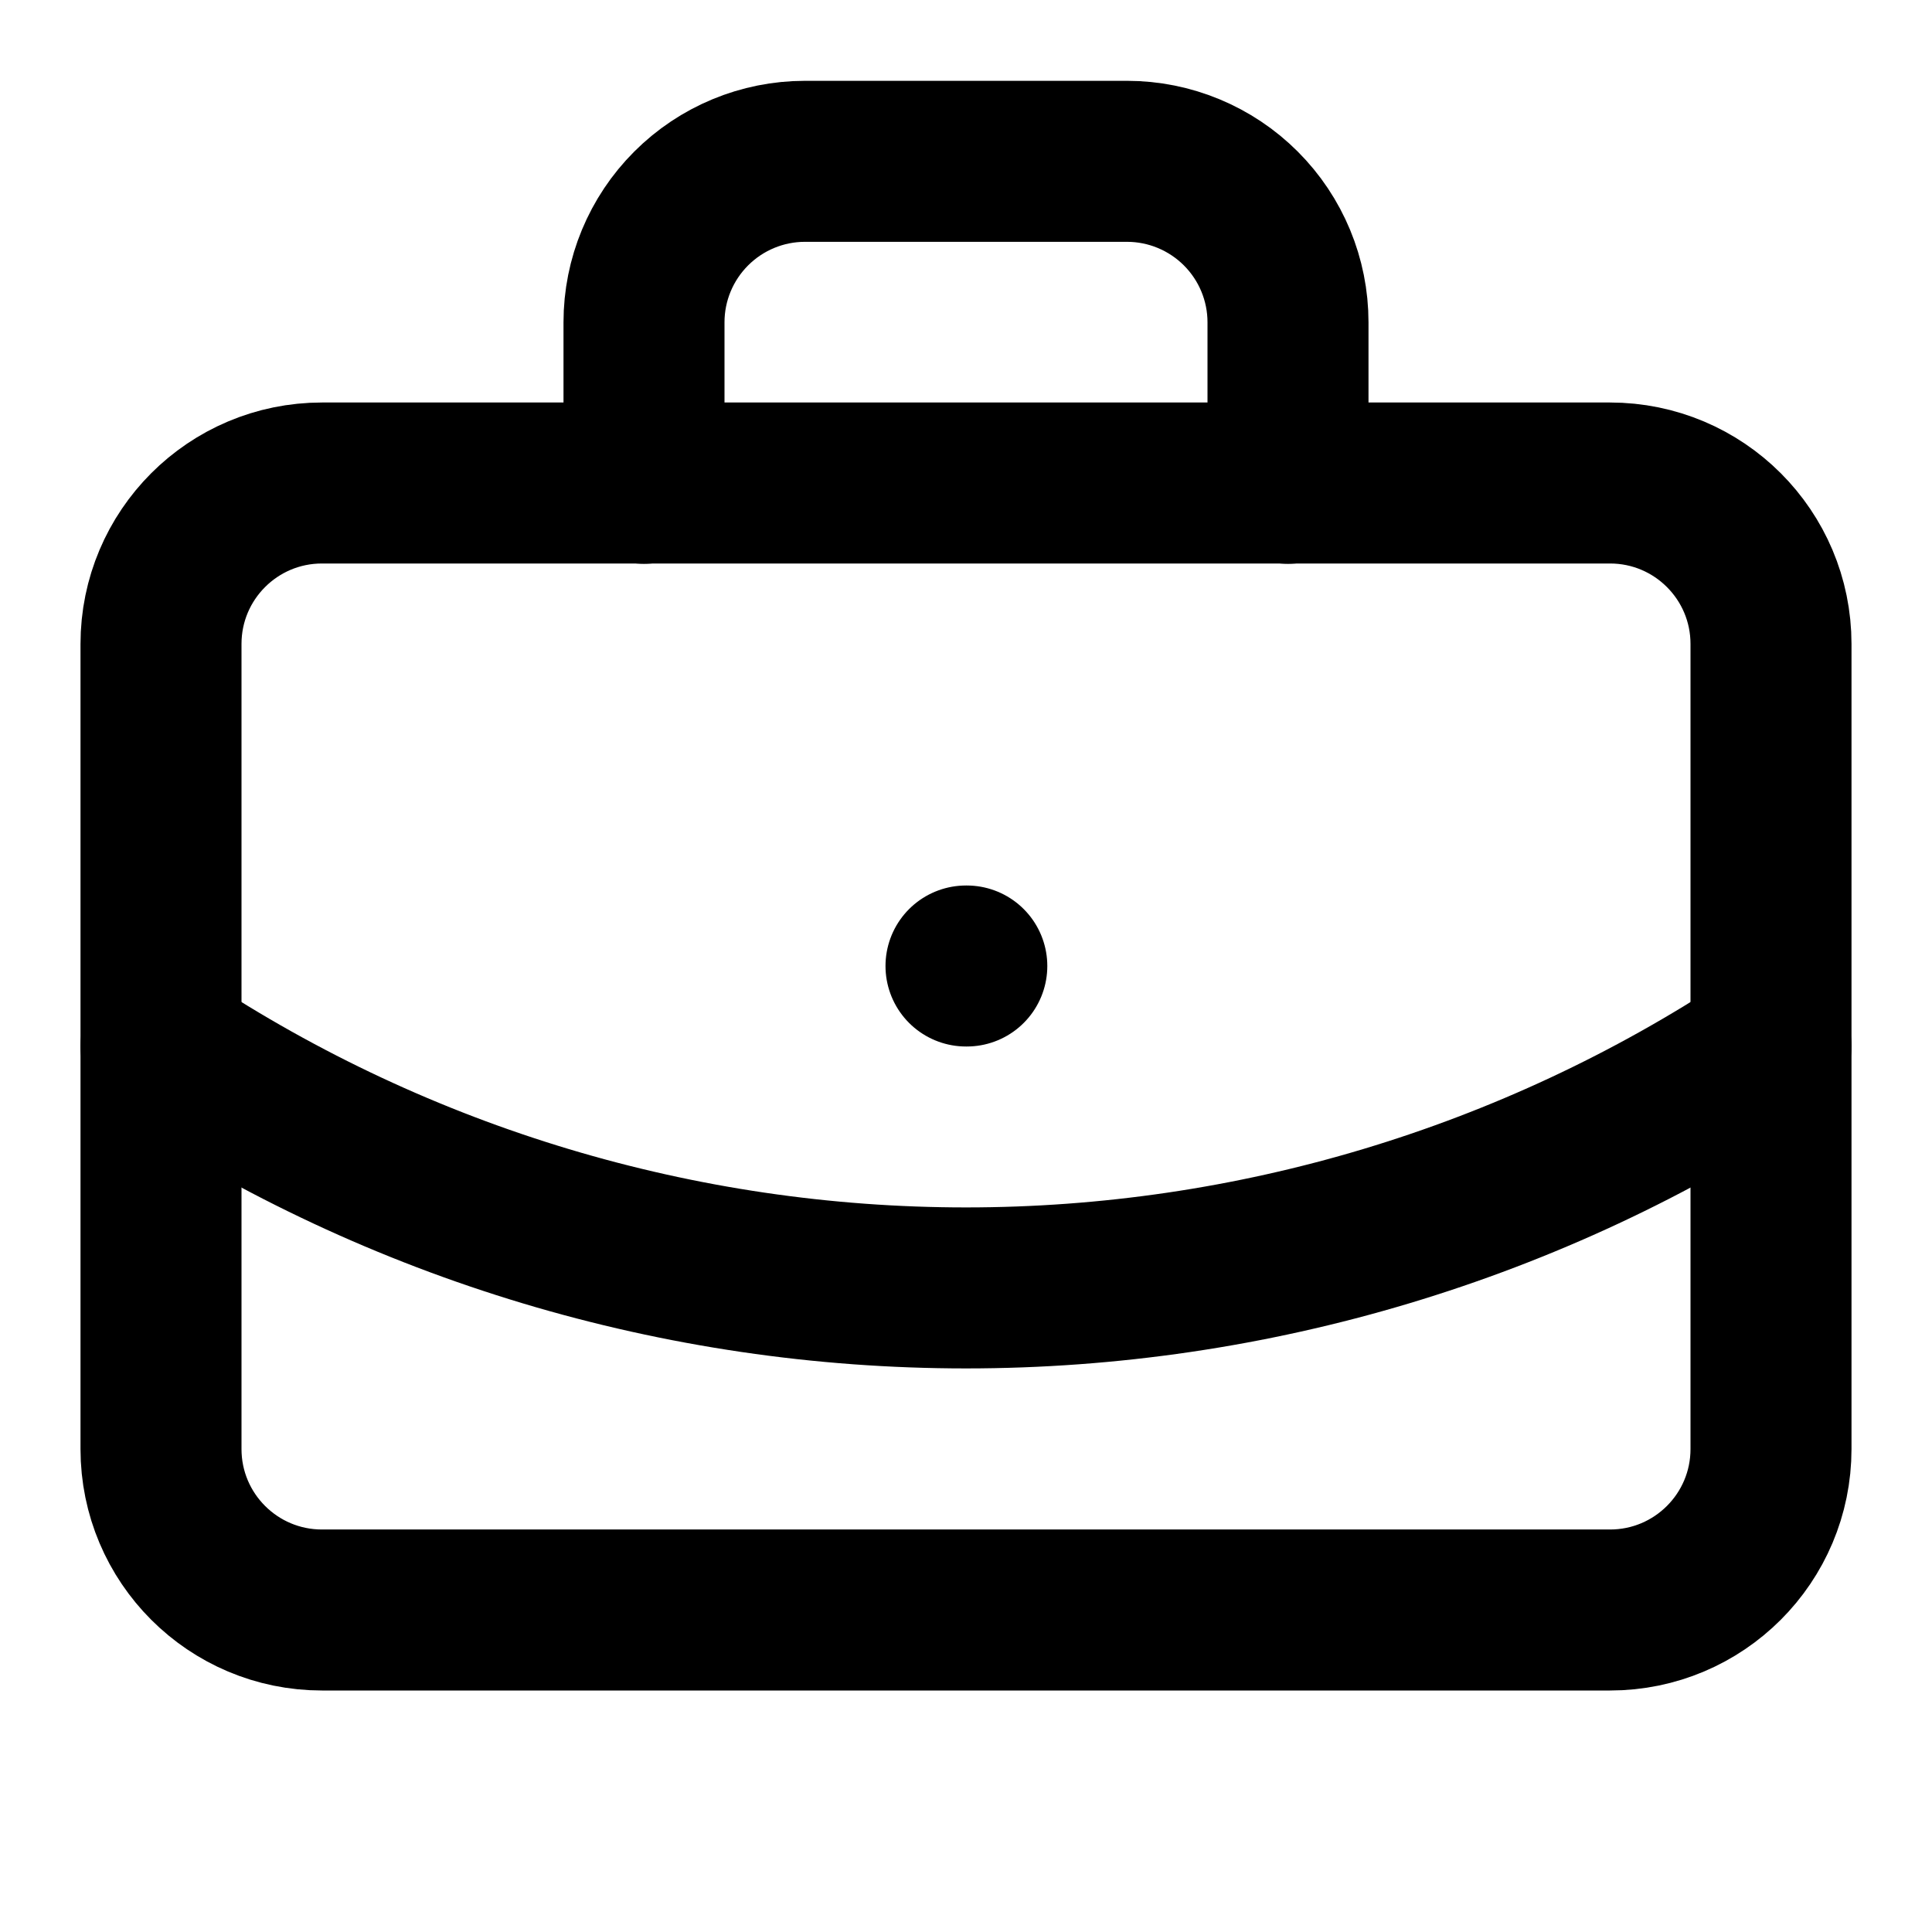 <svg viewBox="0 0 24 24" fill="none" xmlns="http://www.w3.org/2000/svg">
<path d="M12 12H12.01" stroke="currentColor" stroke-width="2" stroke-linecap="round" stroke-linejoin="round"/>
<path d="M16 6.004V4.004C16 3.473 15.789 2.965 15.414 2.59C15.039 2.215 14.53 2.004 14 2.004H10C9.469 2.004 8.961 2.215 8.586 2.59C8.211 2.965 8 3.473 8 4.004V6.004" stroke="currentColor" stroke-width="2" stroke-linecap="round" stroke-linejoin="round"/>
<path d="M22 12.996C19.033 14.955 15.555 15.999 12 15.999C8.444 15.999 4.967 14.955 2 12.996" stroke="currentColor" stroke-width="2" stroke-linecap="round" stroke-linejoin="round"/>
<path d="M20 6H4C2.895 6 2 6.895 2 8V18C2 19.105 2.895 20 4 20H20C21.105 20 22 19.105 22 18V8C22 6.895 21.105 6 20 6Z" stroke="currentColor" stroke-width="2" stroke-linecap="round" stroke-linejoin="round"/>
</svg>
